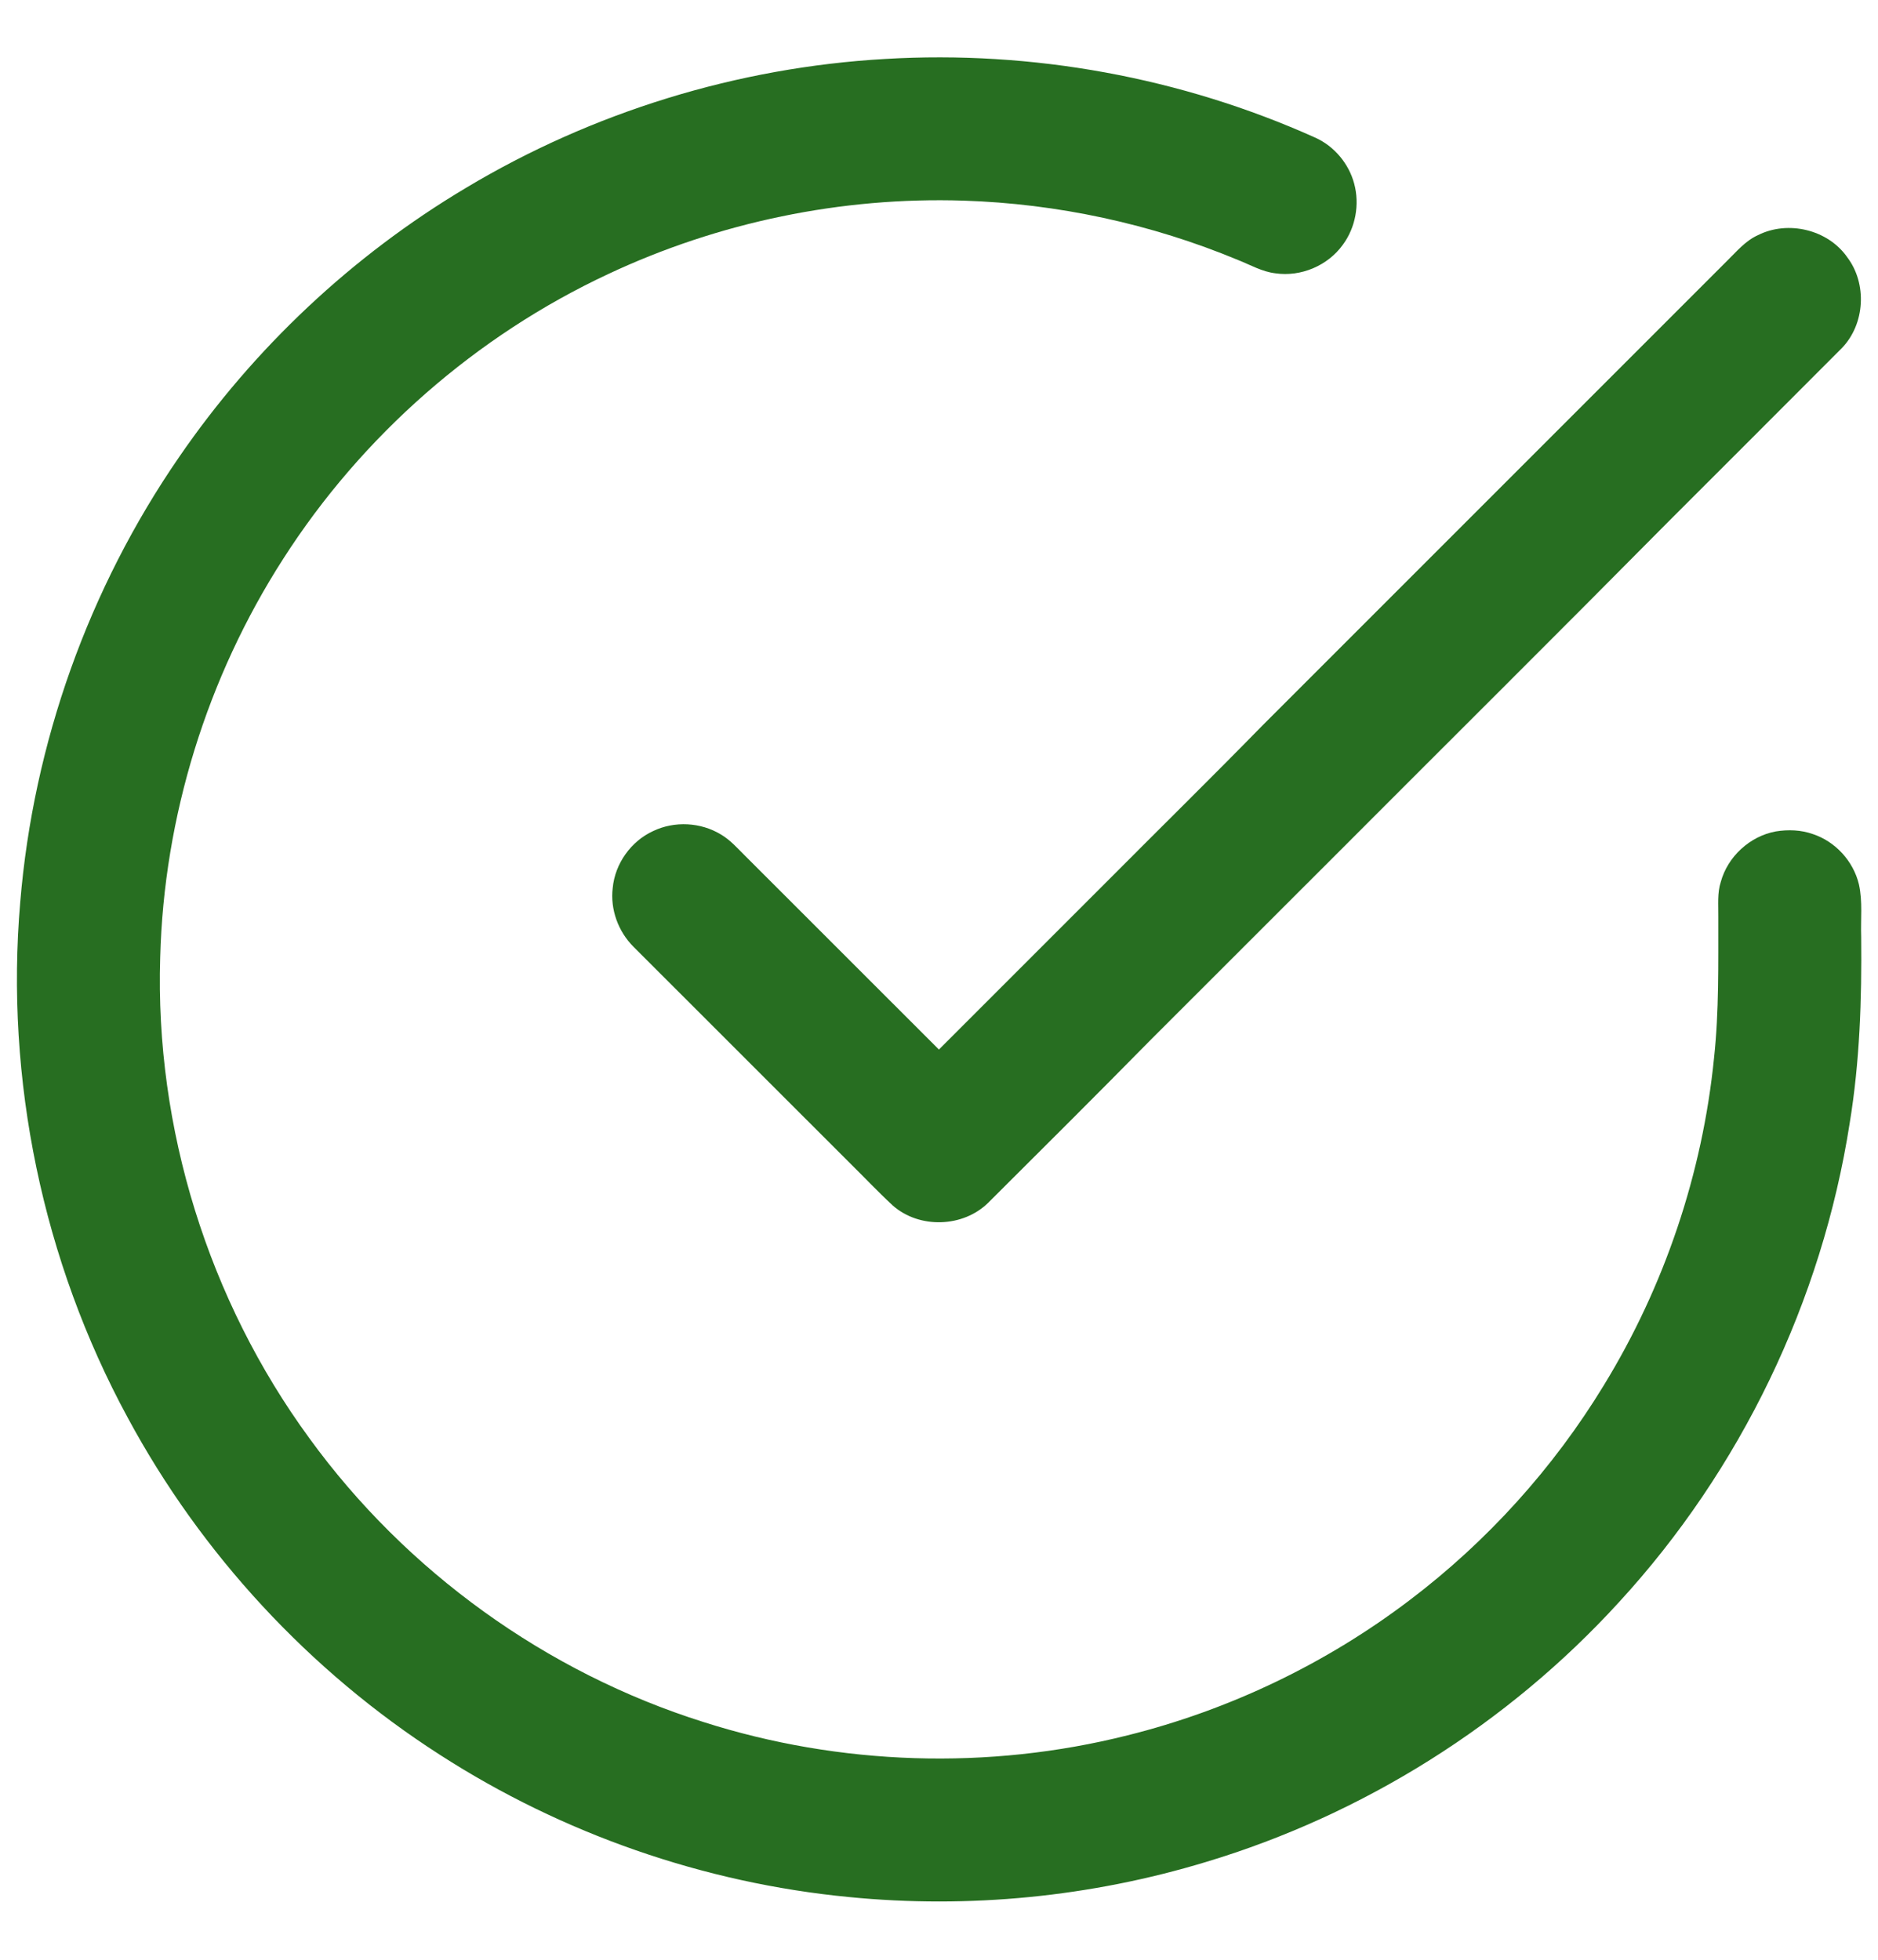 <svg width="23" height="24" viewBox="0 0 23 24" fill="none" xmlns="http://www.w3.org/2000/svg">
  <path d="M10.84 0.722C12.64 0.615 14.466 0.947 16.111 1.687C16.342 1.792 16.52 2.005 16.585 2.25C16.653 2.503 16.602 2.786 16.446 2.997C16.262 3.254 15.931 3.393 15.62 3.347C15.456 3.328 15.312 3.243 15.162 3.184C14.098 2.741 12.952 2.494 11.8 2.457C10.307 2.409 8.804 2.72 7.451 3.355C5.83 4.112 4.433 5.337 3.469 6.843C2.536 8.294 2.007 10.001 1.962 11.725C1.897 13.818 2.553 15.923 3.788 17.612C4.973 19.245 6.69 20.482 8.614 21.088C10.286 21.622 12.105 21.68 13.807 21.252C15.057 20.941 16.242 20.373 17.268 19.593C18.214 18.876 19.024 17.98 19.642 16.965C20.385 15.752 20.85 14.371 20.992 12.956C21.054 12.381 21.043 11.803 21.044 11.226C21.046 11.083 21.03 10.937 21.075 10.799C21.16 10.489 21.432 10.24 21.748 10.182C21.9 10.157 22.059 10.163 22.204 10.215C22.48 10.307 22.698 10.547 22.766 10.829C22.814 11.041 22.786 11.26 22.794 11.475C22.802 12.237 22.777 13.002 22.653 13.756C22.314 15.933 21.317 18.002 19.825 19.624C18.466 21.112 16.7 22.222 14.771 22.802C13.36 23.23 11.866 23.377 10.399 23.232C8.621 23.061 6.887 22.457 5.386 21.489C3.791 20.465 2.463 19.03 1.564 17.361C0.524 15.444 0.061 13.22 0.248 11.046C0.409 9.102 1.086 7.204 2.193 5.598C3.108 4.264 4.314 3.131 5.703 2.303C7.255 1.372 9.034 0.825 10.84 0.722Z" fill="#276E21" />
  <path d="M21.529 2.88C21.896 2.695 22.386 2.81 22.623 3.15C22.869 3.474 22.841 3.968 22.559 4.261C21.848 4.975 21.134 5.686 20.422 6.399C19.075 7.76 17.716 9.109 16.364 10.464C15.601 11.227 14.838 11.99 14.075 12.752C13.422 13.416 12.762 14.072 12.103 14.729C11.795 15.033 11.26 15.05 10.935 14.764C10.749 14.592 10.575 14.407 10.394 14.229C9.515 13.351 8.637 12.473 7.758 11.594C7.572 11.408 7.472 11.137 7.504 10.874C7.532 10.576 7.728 10.301 8 10.177C8.261 10.052 8.583 10.069 8.83 10.22C8.943 10.286 9.03 10.386 9.123 10.478C9.915 11.27 10.707 12.062 11.499 12.853C12.204 12.149 12.908 11.444 13.613 10.739C14.228 10.121 14.85 9.51 15.46 8.886C17.356 6.99 19.252 5.095 21.148 3.198C21.266 3.083 21.374 2.95 21.529 2.88Z" fill="#276E21" />
</svg>